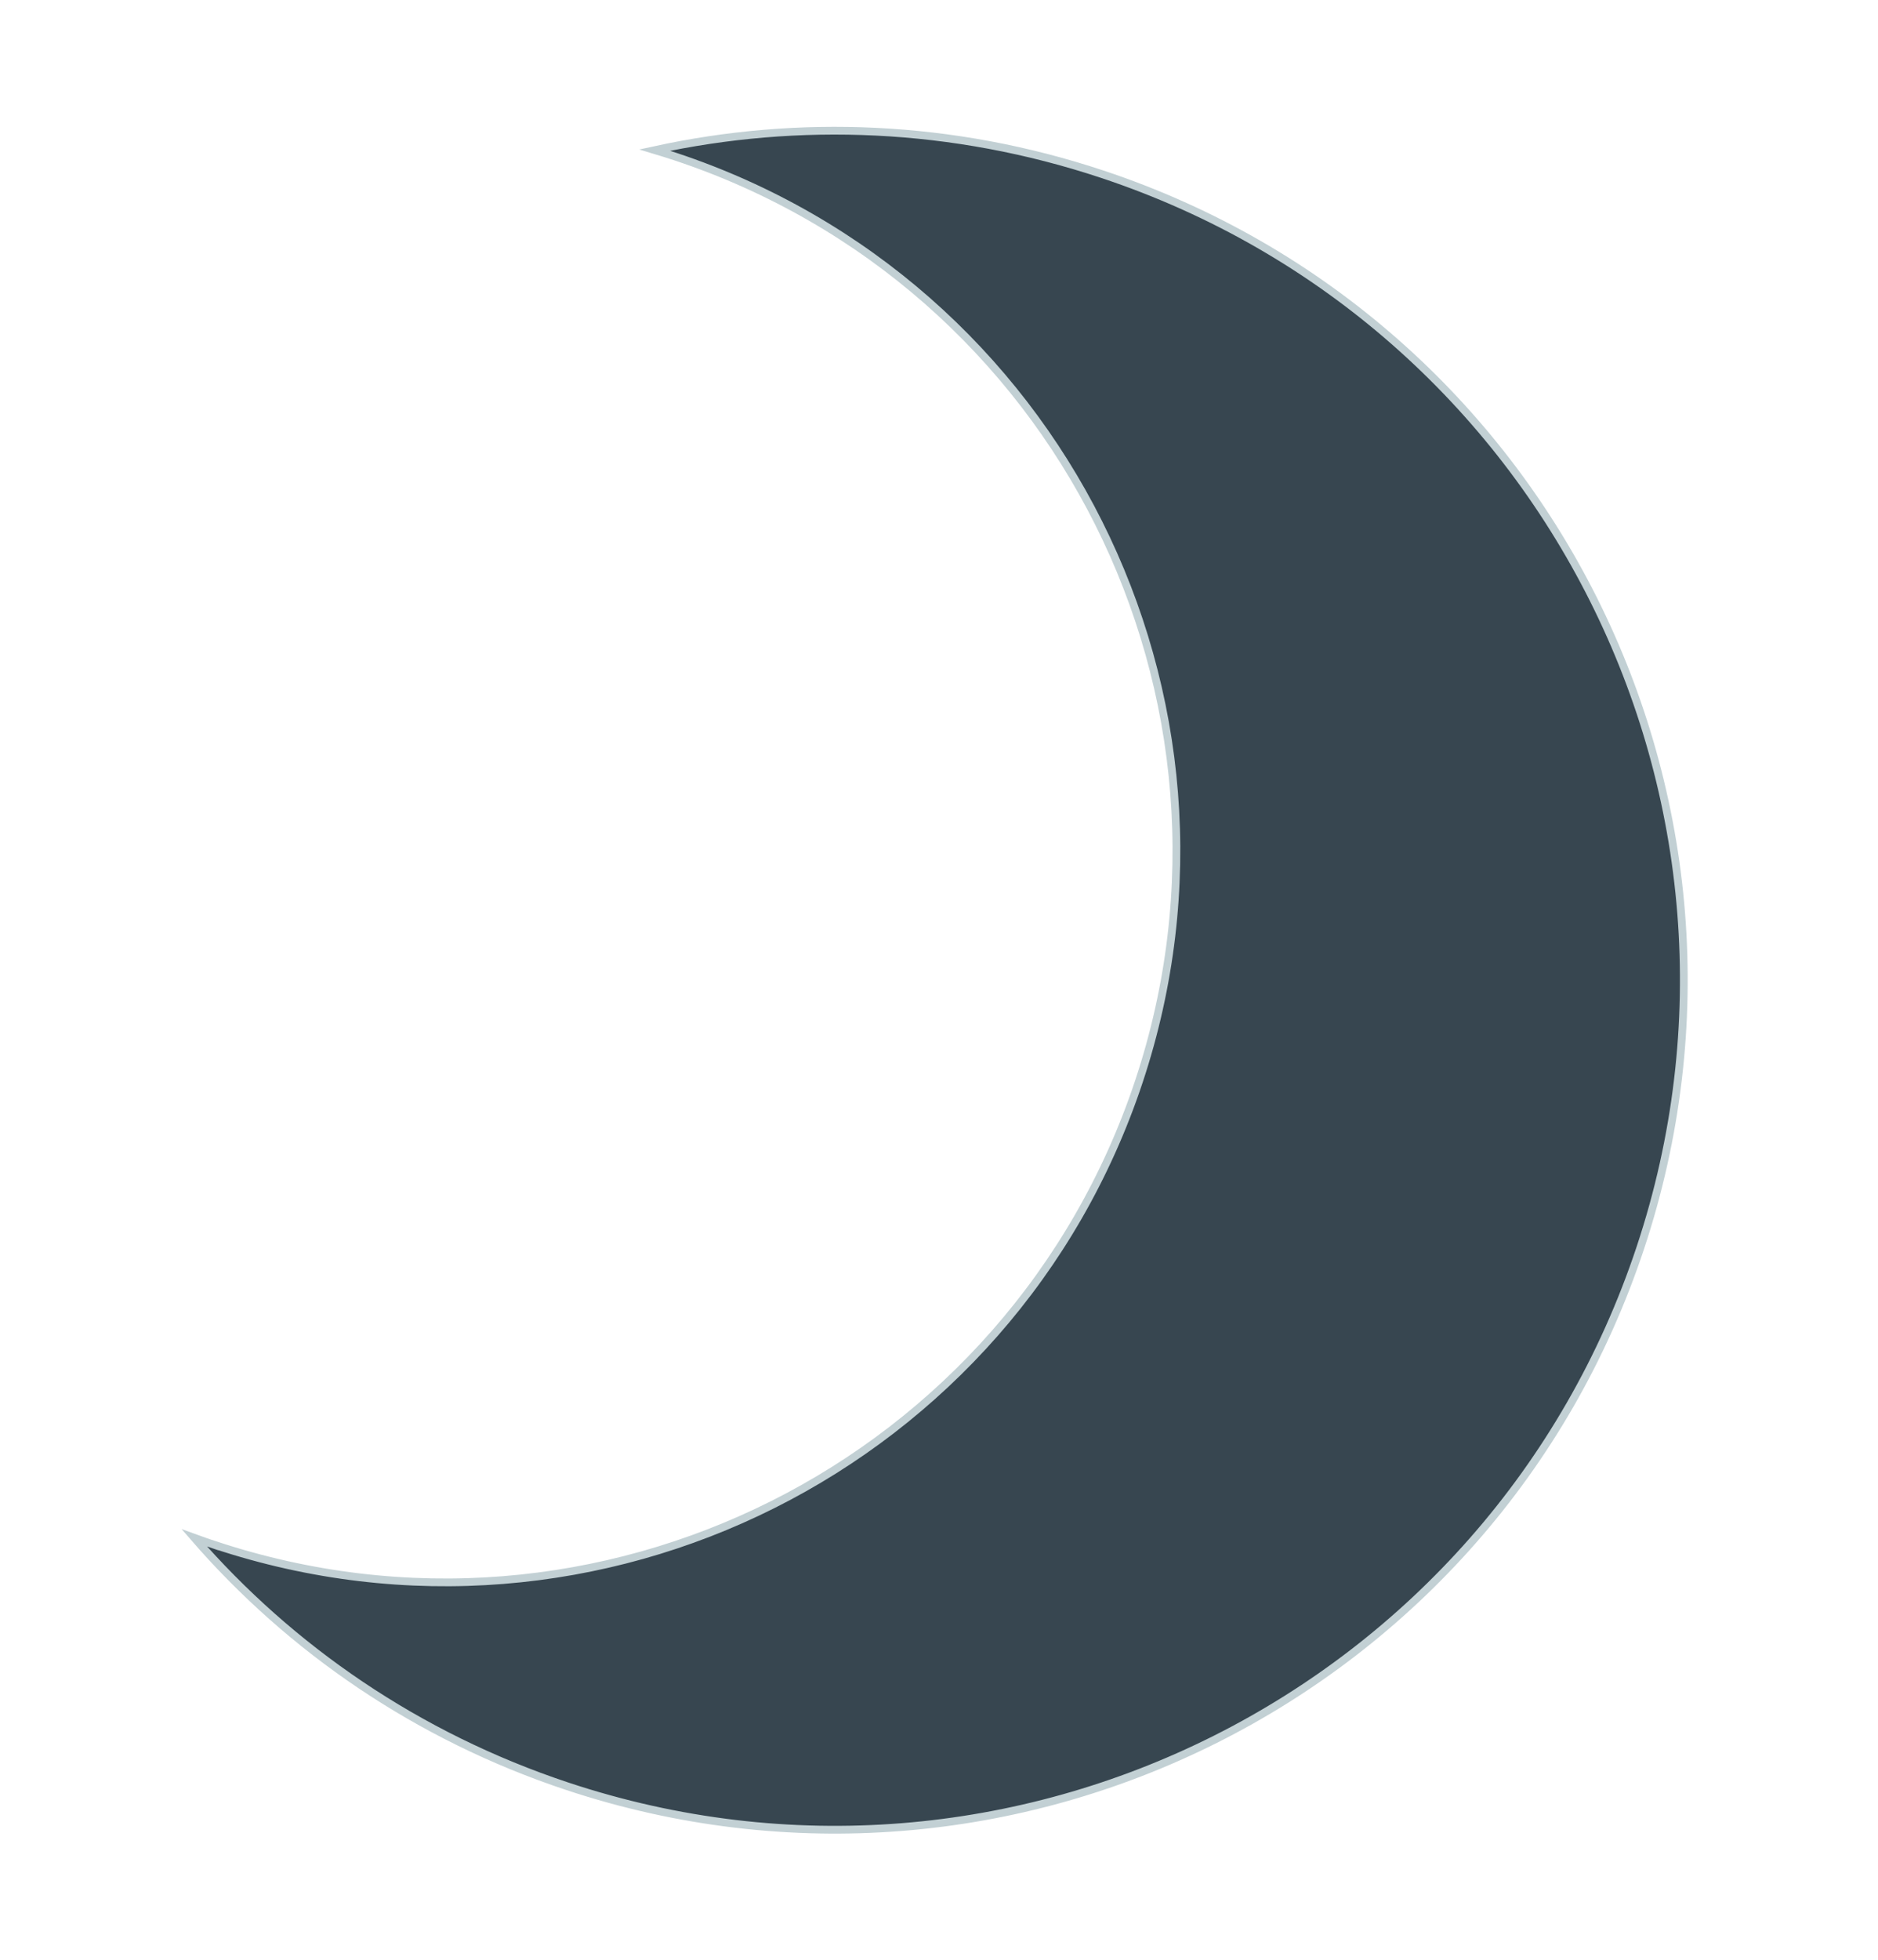 <?xml version="1.0" encoding="UTF-8"?>
<svg id="Livello_1" xmlns="http://www.w3.org/2000/svg" version="1.1" viewBox="0 0 242.31 252.8">
  <!-- Generator: Adobe Illustrator 29.5.1, SVG Export Plug-In . SVG Version: 2.1.0 Build 141)  -->
  <defs>
    <style>
      .st0 {
        fill: #374650;
        stroke: #c2d0d4;
        stroke-miterlimit: 10;
      }
    </style>
  </defs>
  <path class="st0" d="M27.72,199.25c49.44,16.41,102.83-10.37,119.24-59.81,16.41-49.44-10.37-102.83-59.81-119.24-.89-.3-1.79-.57-2.68-.84,18.55-4.04,38.4-3.32,57.73,3.1,57.41,19.06,88.51,81.05,69.45,138.46-19.06,57.41-81.05,88.51-138.46,69.45-19.33-6.42-35.67-17.7-48.12-32.04.88.32,1.76.63,2.65.93Z"/>
</svg>